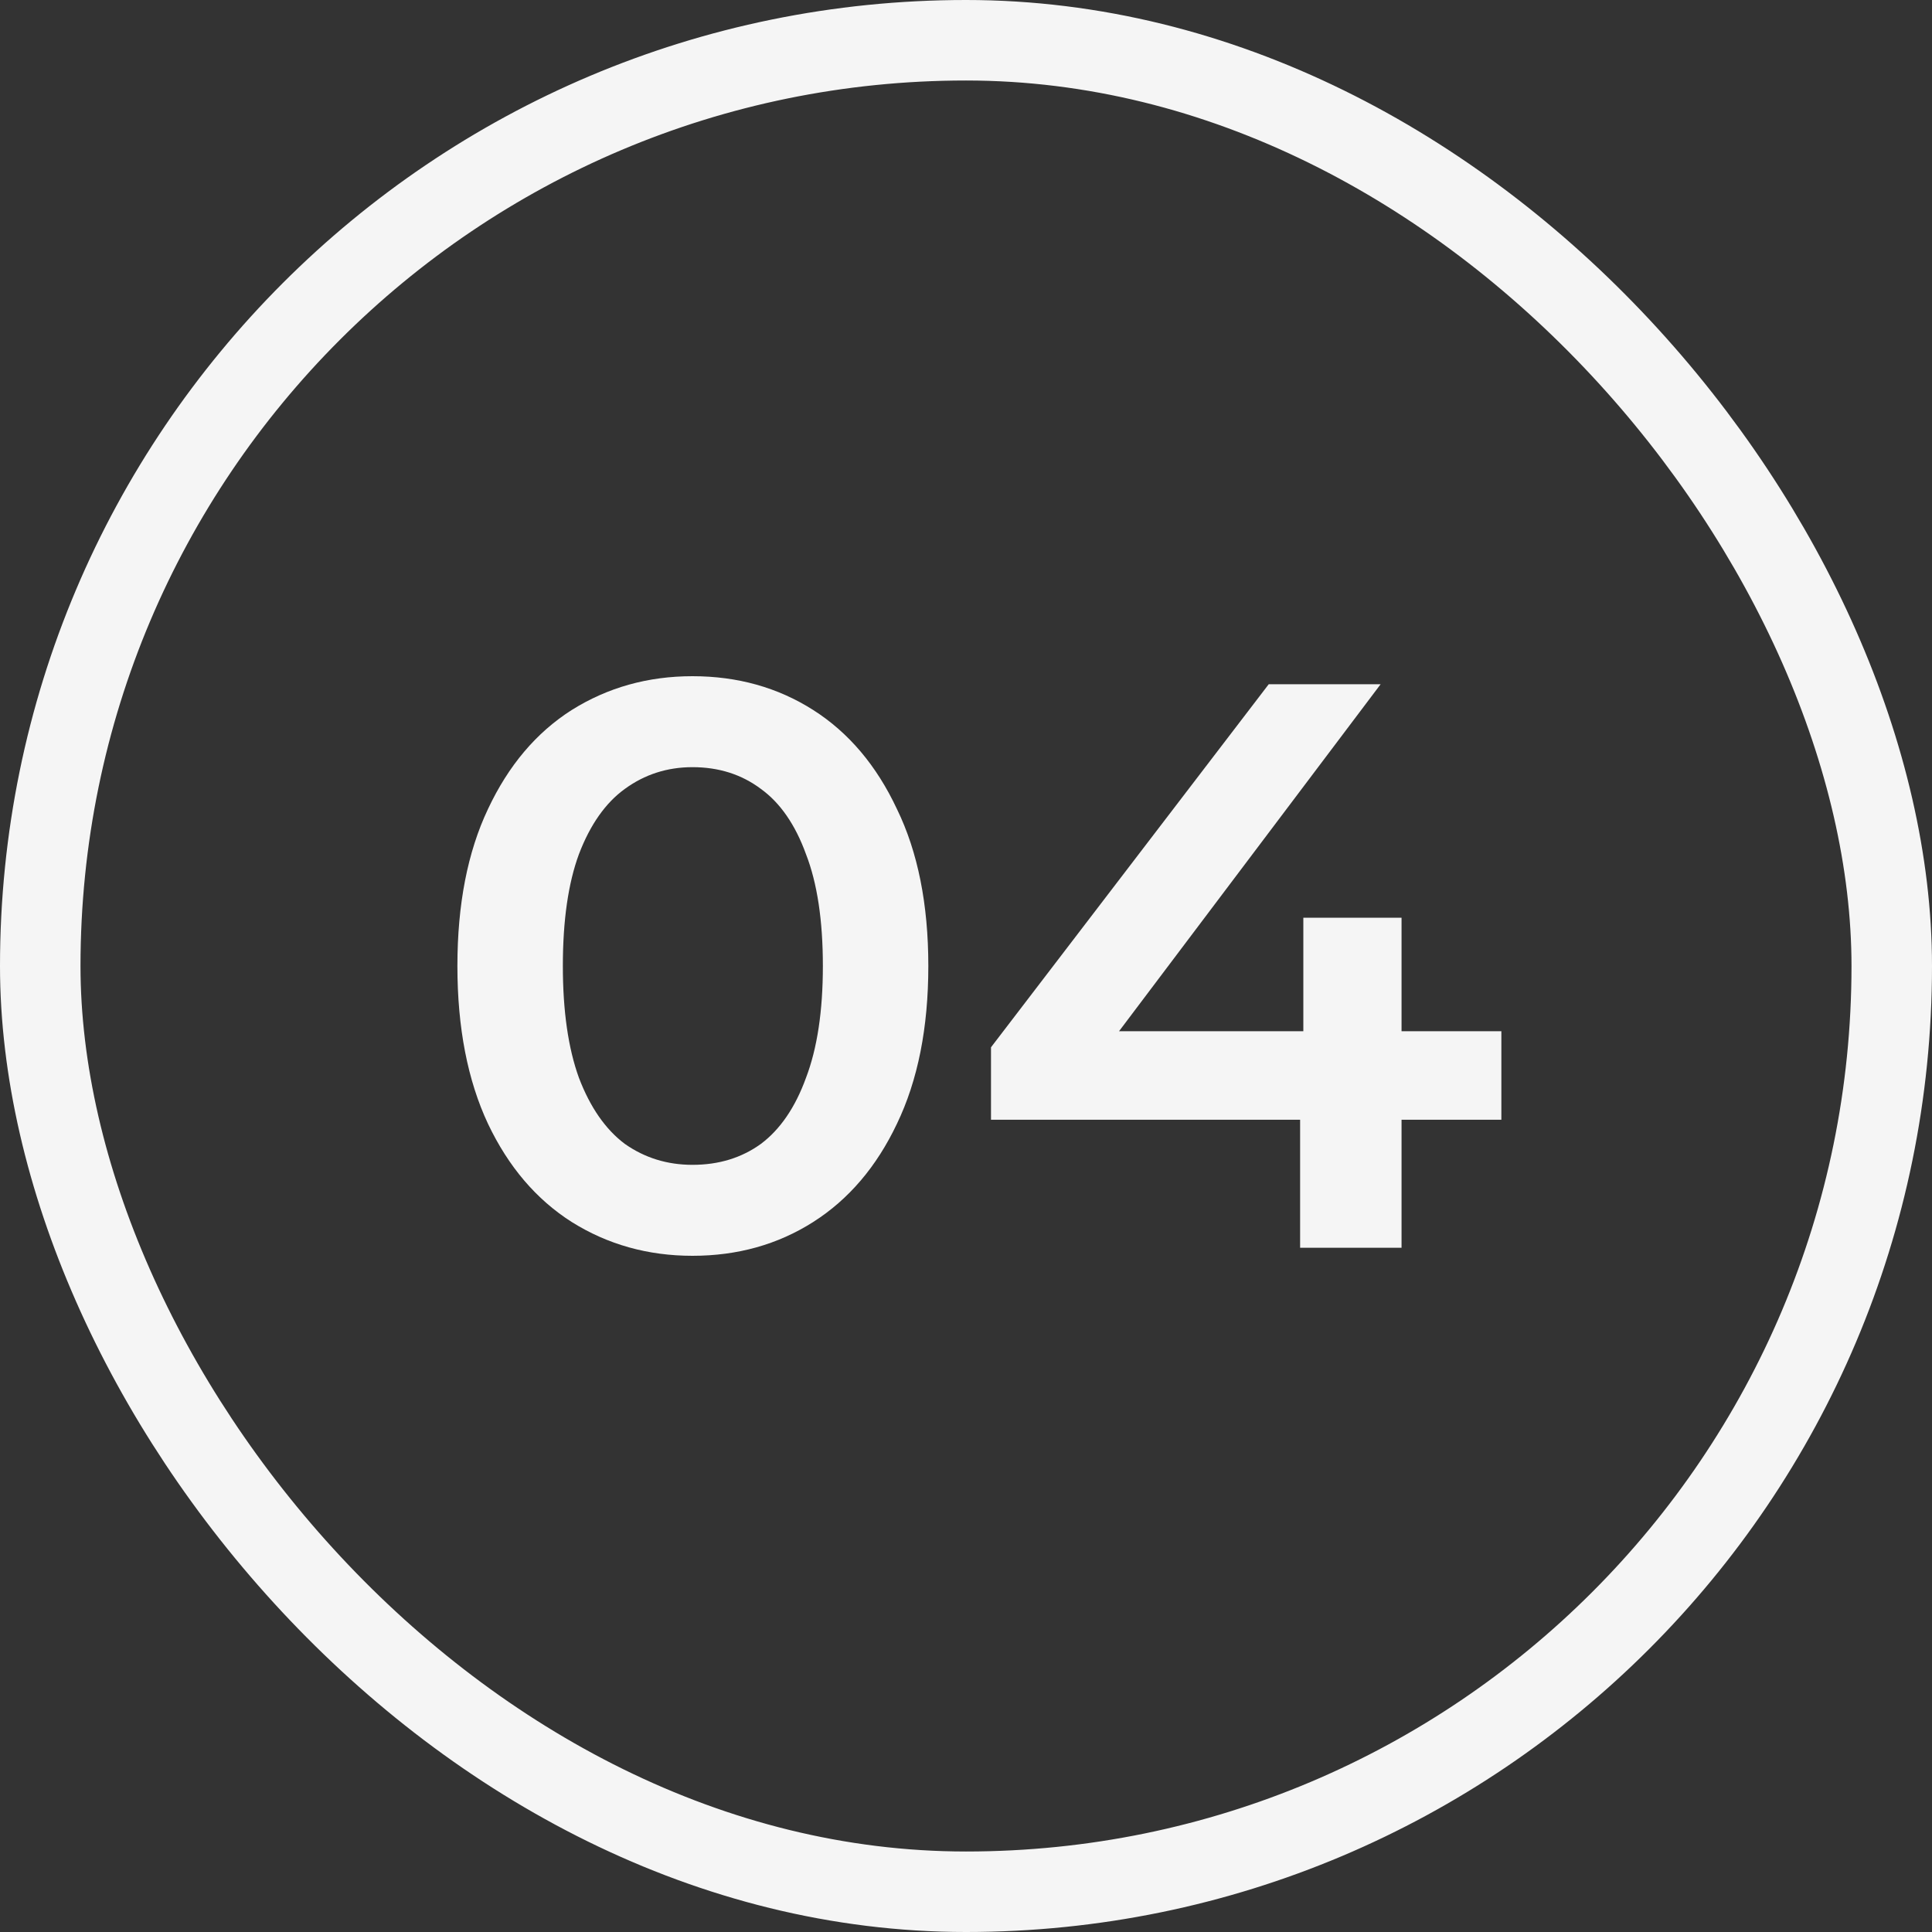 <svg width="48" height="48" viewBox="0 0 48 48" fill="none" xmlns="http://www.w3.org/2000/svg">
<rect x="0" y="0" width="48" height="48" fill="#333333" stroke="none"/>
<rect x="1" y="1" width="46" height="46" rx="23" stroke="#F5F5F5" stroke-width="2"/>
<path d="M17.204 31.2C16.098 31.2 15.098 30.92 14.204 30.36C13.324 29.8 12.631 28.987 12.124 27.92C11.618 26.84 11.364 25.533 11.364 24C11.364 22.467 11.618 21.167 12.124 20.1C12.631 19.02 13.324 18.2 14.204 17.64C15.098 17.08 16.098 16.8 17.204 16.8C18.324 16.8 19.324 17.08 20.204 17.64C21.084 18.2 21.778 19.02 22.284 20.1C22.804 21.167 23.064 22.467 23.064 24C23.064 25.533 22.804 26.84 22.284 27.92C21.778 28.987 21.084 29.8 20.204 30.36C19.324 30.92 18.324 31.2 17.204 31.2ZM17.204 28.94C17.858 28.94 18.424 28.767 18.904 28.42C19.384 28.06 19.758 27.513 20.024 26.78C20.304 26.047 20.444 25.12 20.444 24C20.444 22.867 20.304 21.94 20.024 21.22C19.758 20.487 19.384 19.947 18.904 19.6C18.424 19.24 17.858 19.06 17.204 19.06C16.578 19.06 16.018 19.24 15.524 19.6C15.044 19.947 14.664 20.487 14.384 21.22C14.118 21.94 13.984 22.867 13.984 24C13.984 25.12 14.118 26.047 14.384 26.78C14.664 27.513 15.044 28.06 15.524 28.42C16.018 28.767 16.578 28.94 17.204 28.94ZM24.621 27.82V26.02L31.521 17H34.301L27.501 26.02L26.201 25.62H37.301V27.82H24.621ZM32.301 31V27.82L32.381 25.62V22.8H34.821V31H32.301Z" fill="#F5F5F5"/>
</svg>
